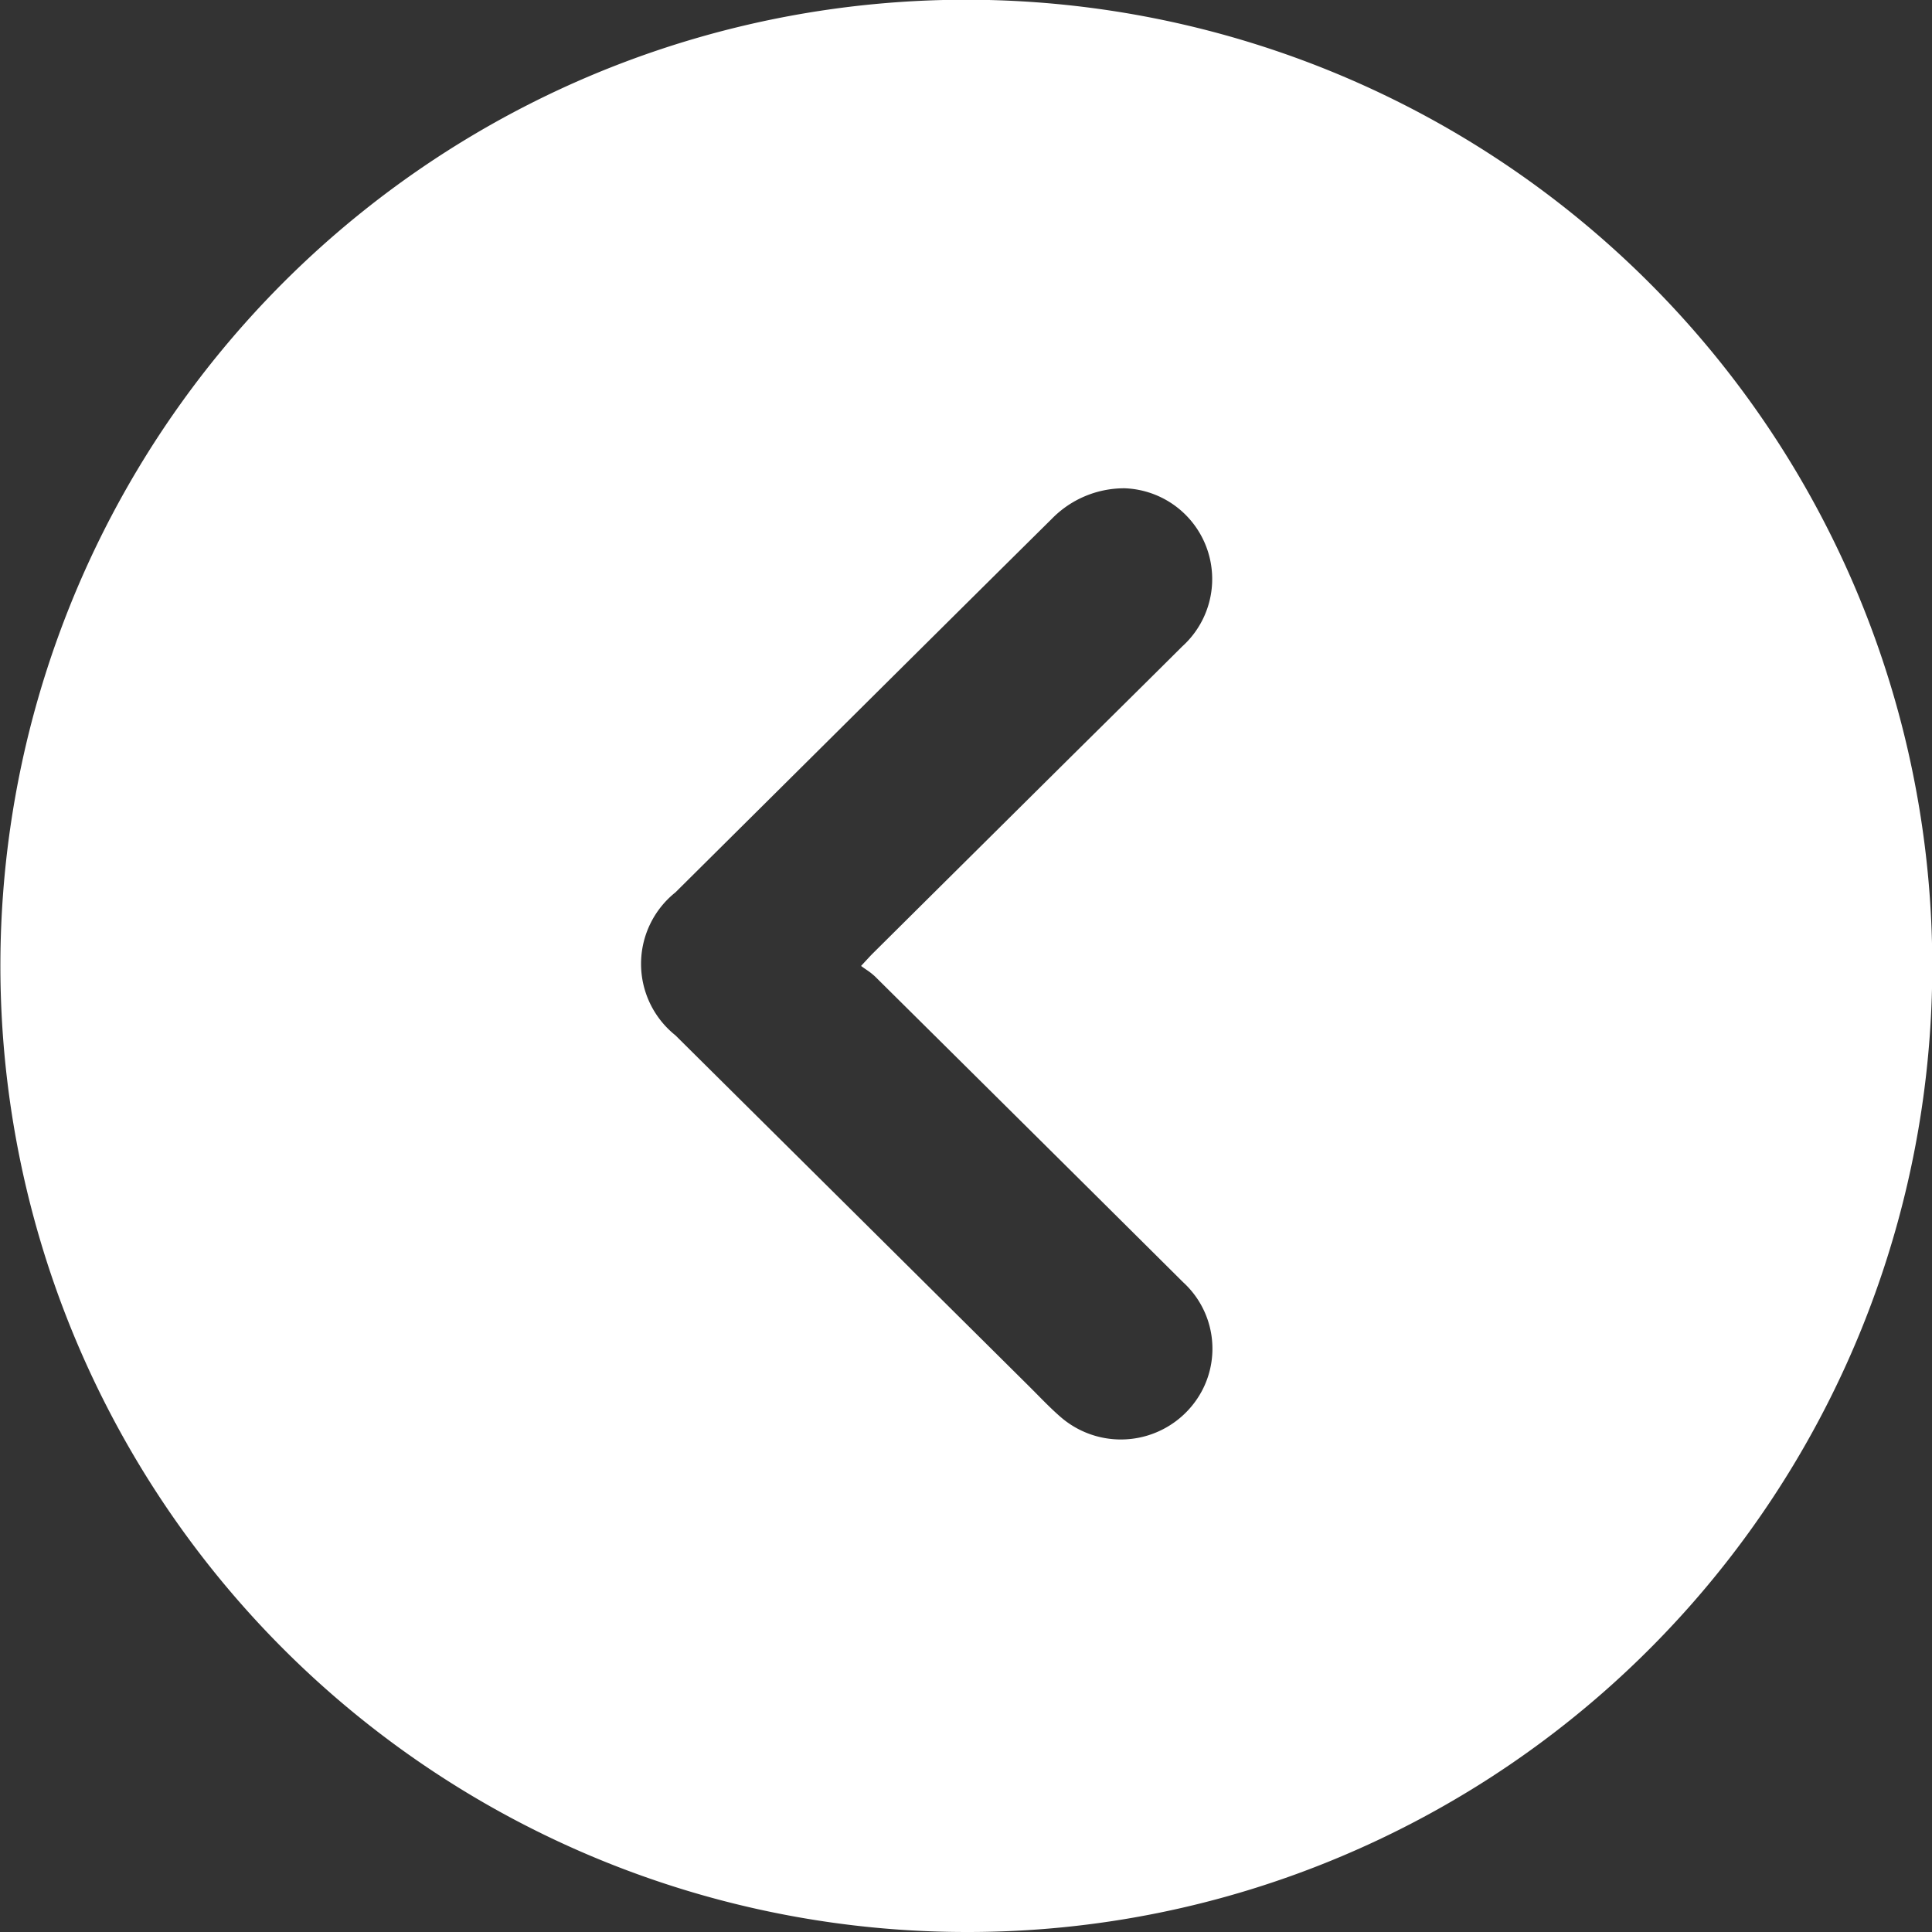 <svg xmlns="http://www.w3.org/2000/svg" width="73" height="73" viewBox="0 0 73 73">
  <rect x="0" y="0" width="73" height="73" fill="#333333" stroke="none"/>
  <path id="Exclusion_1" data-name="Exclusion 1" d="M36.5,73A36.51,36.51,0,0,1,22.293,2.868,36.509,36.509,0,0,1,50.708,70.132,36.271,36.271,0,0,1,36.5,73Zm5.931-54.55A3.82,3.82,0,0,0,39.746,19.6c-3.233,3.2-6.508,6.455-9.675,9.6L25.52,33.719a3.457,3.457,0,0,0,0,5.4Q32.2,45.746,38.873,52.37c.1.1.209.21.313.315.286.29.581.589.893.859a3.473,3.473,0,0,0,5.36-1.037,3.4,3.4,0,0,0-.736-4.059c-4.056-4.034-8.158-8.1-11.636-11.548a2.459,2.459,0,0,0-.332-.26c-.064-.044-.13-.09-.2-.142l.2-.216c.093-.1.154-.167.219-.233q3.506-3.482,7.013-6.961.874-.867,1.749-1.732l.009-.009c.967-.957,1.968-1.947,2.948-2.924a3.431,3.431,0,0,0-2.241-5.975Z" transform="translate(0 0)" fill="#fff"/>
</svg>
